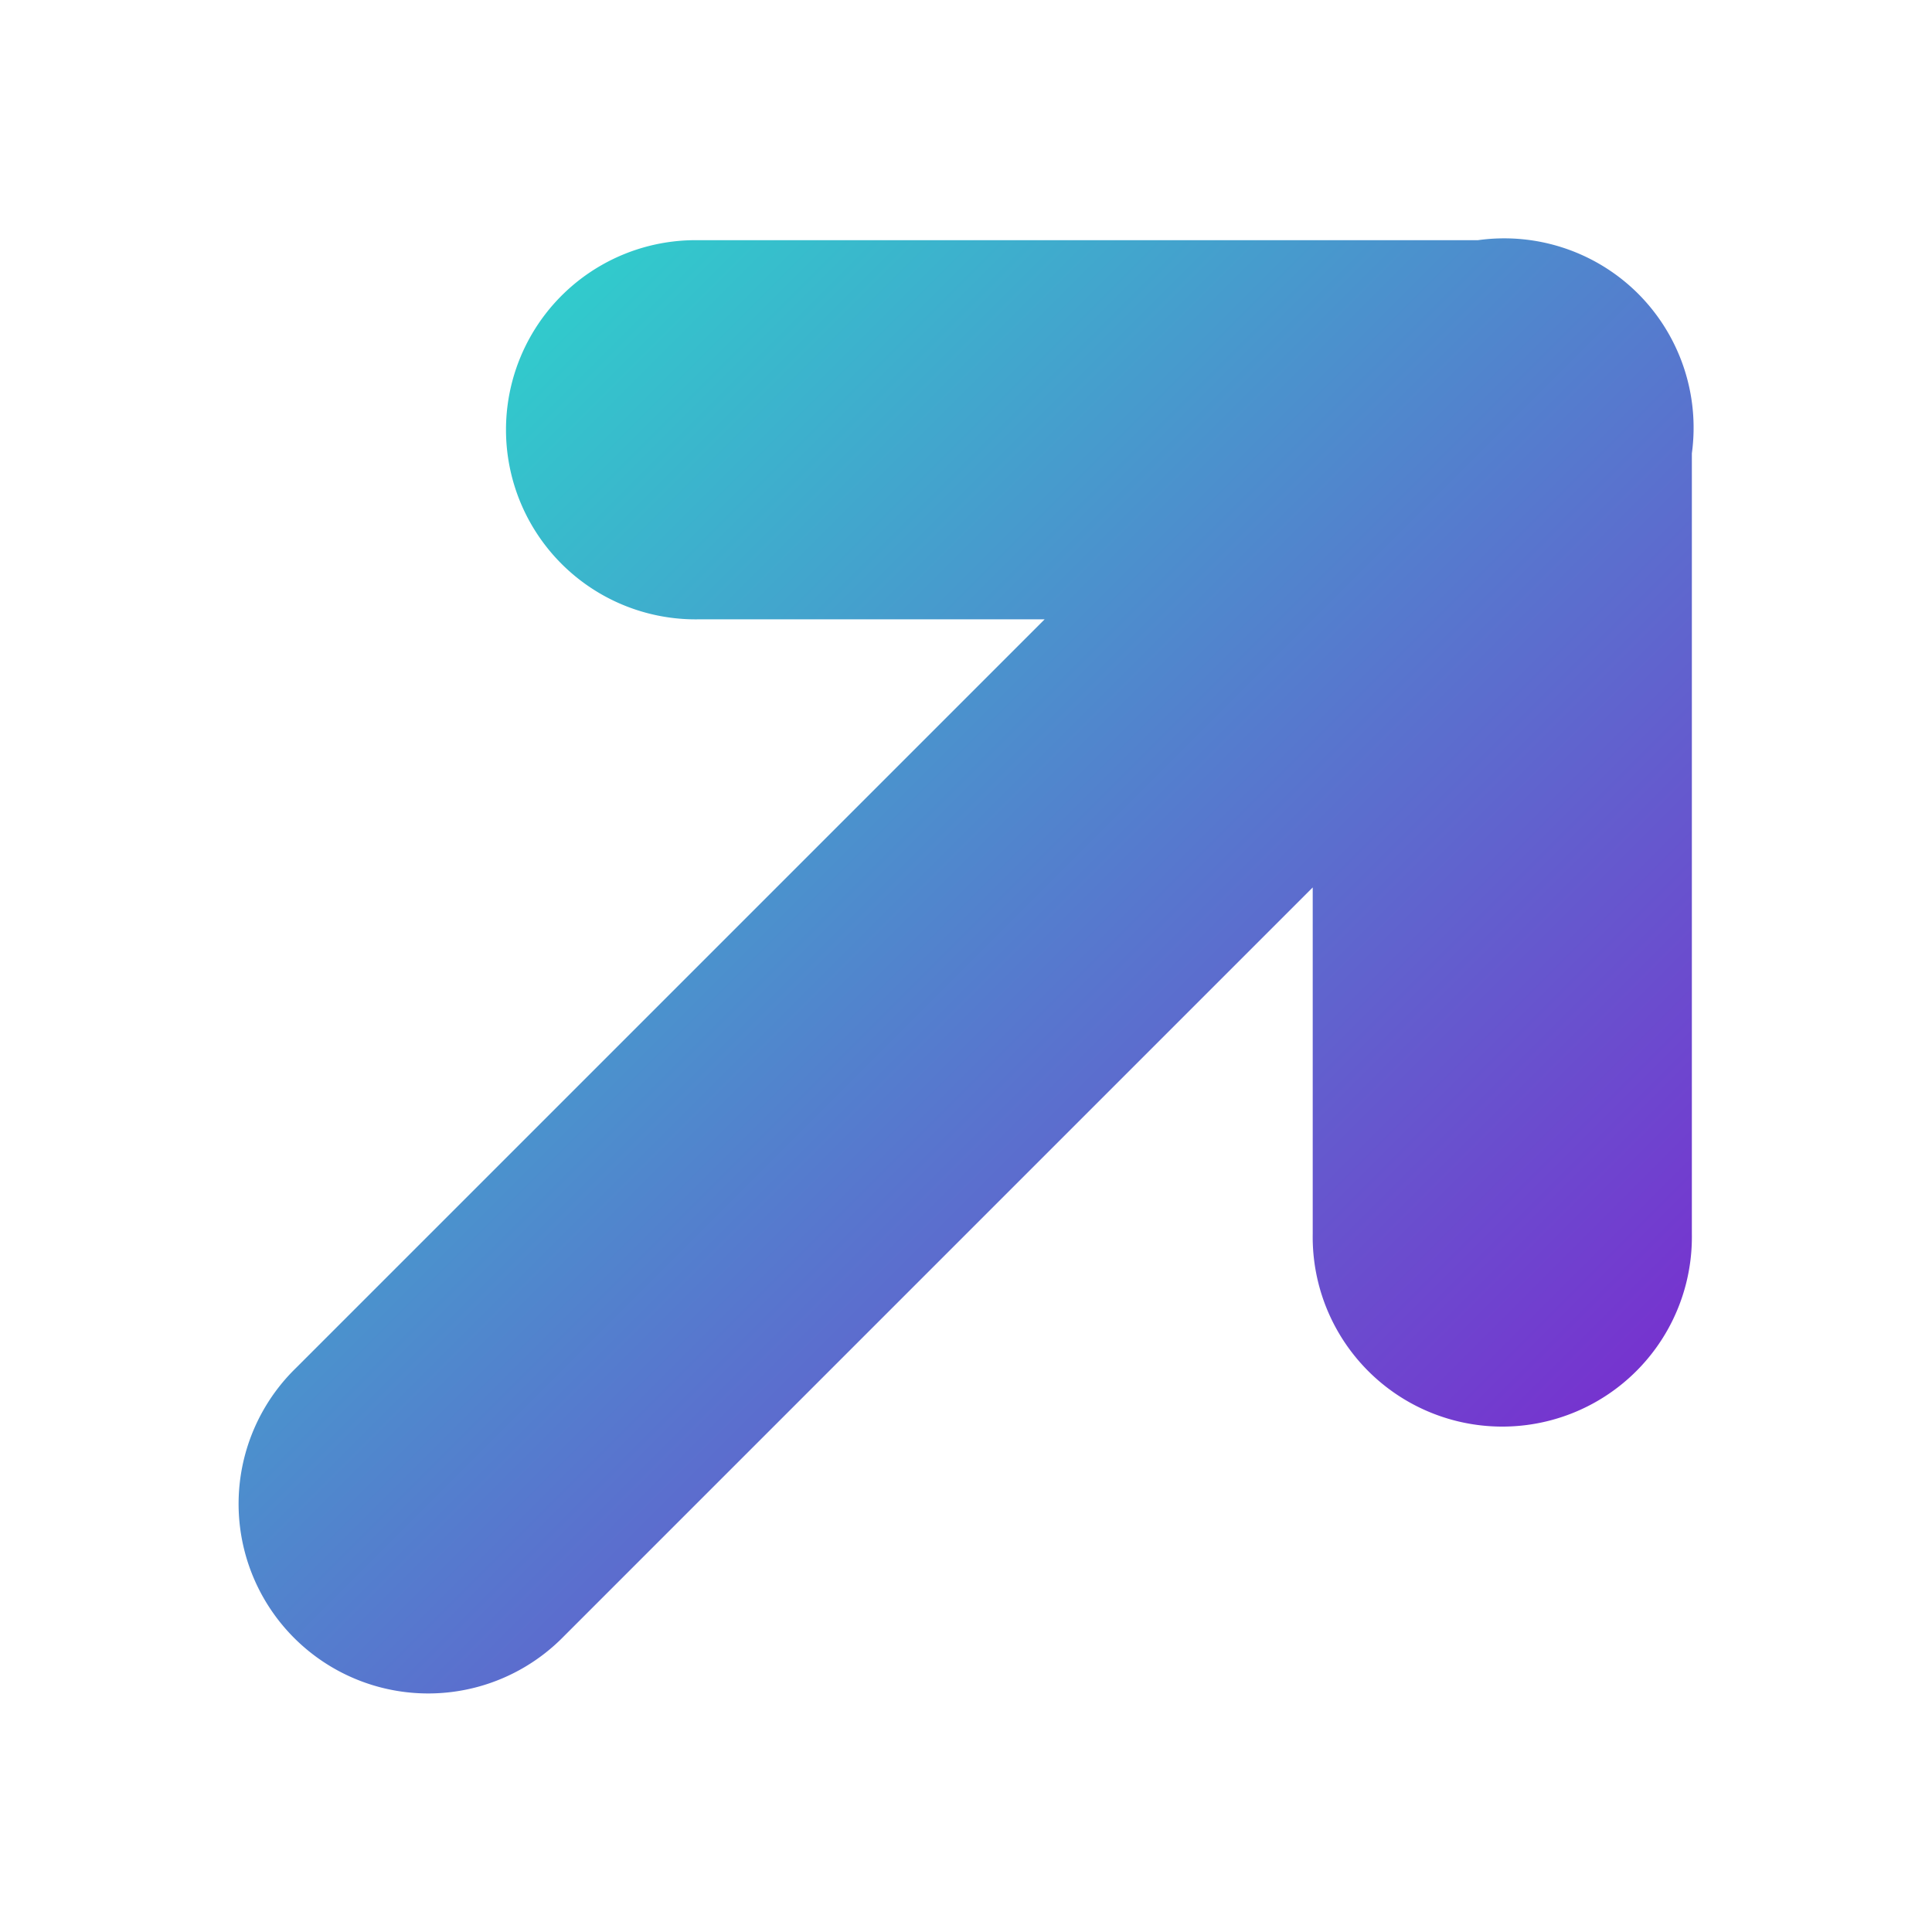 <?xml version="1.0" encoding="UTF-8" standalone="no"?>
<!-- Created with Inkscape (http://www.inkscape.org/) -->

<svg
   xmlns:dc="http://purl.org/dc/elements/1.1/"
   xmlns:cc="http://creativecommons.org/ns#"
   xmlns:rdf="http://www.w3.org/1999/02/22-rdf-syntax-ns#"
   xmlns:svg="http://www.w3.org/2000/svg"
   xmlns="http://www.w3.org/2000/svg"
   xmlns:xlink="http://www.w3.org/1999/xlink"
   xmlns:sodipodi="http://sodipodi.sourceforge.net/DTD/sodipodi-0.dtd"
   xmlns:inkscape="http://www.inkscape.org/namespaces/inkscape"
   width="128"
   height="128"
   viewBox="0 0 128 128"
   id="svg2"
   version="1.1"
   inkscape:version="0.91 r13725"
   inkscape:export-filename="/Users/ambrose/Documents/graphics/scalethat/icon.64.png"
   inkscape:export-xdpi="45"
   inkscape:export-ydpi="45"
   sodipodi:docname="icon.64.src.svg">
  <defs
     id="defs4">
    <linearGradient
       inkscape:collect="always"
       id="linearGradient4959">
      <stop
         style="stop-color:#2fcfcc;stop-opacity:1"
         offset="0"
         id="stop4961" />
      <stop
         style="stop-color:#782fcf;stop-opacity:1"
         offset="1"
         id="stop4963" />
    </linearGradient>
    <clipPath
       clipPathUnits="userSpaceOnUse"
       id="clipPath3422">
      <path
         inkscape:connector-curvature="0"
         id="path3424"
         d="M -10.63,936.362 -10.63,1040.362 73.37,1040.362 A 12,52 0 0 0 85.37,988.362 12,52 0 0 0 73.37,936.362 L -10.63,936.362 Z"
         style="opacity:1;fill:#000000;fill-opacity:1;stroke:none;stroke-width:2;stroke-linecap:round;stroke-linejoin:round;stroke-miterlimit:4;stroke-dasharray:none;stroke-dashoffset:0;stroke-opacity:1" />
    </clipPath>
    <linearGradient
       inkscape:collect="always"
       xlink:href="#linearGradient4959"
       id="linearGradient4990"
       x1="31.911"
       y1="64.001"
       x2="96.089"
       y2="64.001"
       gradientUnits="userSpaceOnUse"
       gradientTransform="matrix(0.707,0.707,-0.707,0.707,64.004,897.85)" />
    <filter
       style="color-interpolation-filters:sRGB;"
       inkscape:label="Drop Shadow"
       id="filter5174">
      <feFlood
         flood-opacity="0.498"
         flood-color="rgb(0,0,0)"
         result="flood"
         id="feFlood5176" />
      <feComposite
         in="flood"
         in2="SourceGraphic"
         operator="in"
         result="composite1"
         id="feComposite5178" />
      <feGaussianBlur
         in="composite1"
         stdDeviation="4"
         result="blur"
         id="feGaussianBlur5180" />
      <feOffset
         dx="4"
         dy="4"
         result="offset"
         id="feOffset5182" />
      <feComposite
         in="SourceGraphic"
         in2="offset"
         operator="over"
         result="composite2"
         id="feComposite5184" />
    </filter>
    <linearGradient
       inkscape:collect="always"
       xlink:href="#linearGradient4959"
       id="linearGradient5382"
       x1="40"
       y1="964.362"
       x2="88"
       y2="1012.362"
       gradientUnits="userSpaceOnUse"
       gradientTransform="matrix(1.57,0,0,1.57,-36.48,-563.366)" />
  </defs>
  <sodipodi:namedview
     id="base"
     pagecolor="#ffffff"
     bordercolor="#666666"
     borderopacity="1.0"
     inkscape:pageopacity="0.0"
     inkscape:pageshadow="2"
     inkscape:zoom="4"
     inkscape:cx="63.348932"
     inkscape:cy="69.742695"
     inkscape:document-units="px"
     inkscape:current-layer="layer1"
     showgrid="true"
     units="px"
     inkscape:window-width="1440"
     inkscape:window-height="856"
     inkscape:window-x="0"
     inkscape:window-y="900"
     inkscape:window-maximized="1">
    <inkscape:grid
       type="xygrid"
       id="grid3336"
       empspacing="4" />
  </sodipodi:namedview>
  <g
     inkscape:label="Layer 1"
     inkscape:groupmode="layer"
     id="layer1"
     transform="translate(0,-924.362)">
    <path
       style="opacity:1;fill:#ffffff;fill-opacity:1;stroke:none;stroke-width:16;stroke-linecap:round;stroke-linejoin:round;stroke-miterlimit:4;stroke-dasharray:none;stroke-dashoffset:0;stroke-opacity:1;filter:url(#filter5174)"
       id="path4992"
       r="64"
       cy="988.362"
       cx="64" />
    <path
       style="color:#000000;font-style:normal;font-variant:normal;font-weight:normal;font-stretch:normal;font-size:medium;line-height:normal;font-family:sans-serif;text-indent:0;text-align:start;text-decoration:none;text-decoration-line:none;text-decoration-style:solid;text-decoration-color:#000000;letter-spacing:normal;word-spacing:normal;text-transform:none;direction:ltr;block-progression:tb;writing-mode:lr-tb;baseline-shift:baseline;text-anchor:start;white-space:normal;clip-rule:nonzero;display:inline;overflow:visible;visibility:visible;opacity:1;isolation:auto;mix-blend-mode:normal;color-interpolation:sRGB;color-interpolation-filters:linearRGB;solid-color:#000000;solid-opacity:1;fill:url(#linearGradient4990);fill-opacity:1;fill-rule:evenodd;stroke:none;stroke-width:16;stroke-linecap:round;stroke-linejoin:round;stroke-miterlimit:4;stroke-dasharray:none;stroke-dashoffset:0;stroke-opacity:1;color-rendering:auto;image-rendering:auto;shape-rendering:auto;text-rendering:auto;enable-background:accumulate"
       d="M 92.281,959.911 A 8.001,8.001 0 0 0 85.601,957.734 L 52.69,957.734 A 8.001,8.001 0 1 0 52.689,973.733 L 67.317,973.733 35.72,1005.331 A 8.001,8.001 0 1 0 47.034,1016.644 L 78.631,985.047 78.631,999.675 A 8.001,8.001 0 1 0 94.631,999.674 L 94.631,966.73 A 8.001,8.001 0 0 0 92.281,959.911 Z"
       id="path4967"
       inkscape:connector-curvature="0" />
    <rect
       style="opacity:1;fill:#ffffff;fill-opacity:1;stroke:none;stroke-width:16;stroke-linecap:round;stroke-linejoin:round;stroke-miterlimit:4;stroke-dasharray:none;stroke-dashoffset:0;stroke-opacity:1"
       id="rect5386"
       width="128"
       height="128"
       x="0"
       y="924.362" />
    <path
       inkscape:connector-curvature="0"
       id="path5206"
       d="M 108.402,943.695 A 12.561,12.561 0 0 0 97.914,940.275 L 46.244,940.275 A 12.561,12.561 0 1 0 46.242,965.395 L 69.208,965.395 19.6,1015.003 A 12.561,12.561 0 1 0 37.363,1032.765 L 86.971,983.157 86.971,1006.124 A 12.561,12.561 0 1 0 112.09,1006.121 L 112.09,954.399 A 12.561,12.561 0 0 0 108.402,943.695 Z"
       style="color:#000000;font-style:normal;font-variant:normal;font-weight:normal;font-stretch:normal;font-size:medium;line-height:normal;font-family:sans-serif;text-indent:0;text-align:start;text-decoration:none;text-decoration-line:none;text-decoration-style:solid;text-decoration-color:#000000;letter-spacing:normal;word-spacing:normal;text-transform:none;direction:ltr;block-progression:tb;writing-mode:lr-tb;baseline-shift:baseline;text-anchor:start;white-space:normal;clip-rule:nonzero;display:inline;overflow:visible;visibility:visible;opacity:1;isolation:auto;mix-blend-mode:normal;color-interpolation:sRGB;color-interpolation-filters:linearRGB;solid-color:#000000;solid-opacity:1;fill:url(#linearGradient5382);fill-opacity:1;fill-rule:evenodd;stroke:none;stroke-width:16;stroke-linecap:round;stroke-linejoin:round;stroke-miterlimit:4;stroke-dasharray:none;stroke-dashoffset:0;stroke-opacity:1;color-rendering:auto;image-rendering:auto;shape-rendering:auto;text-rendering:auto;enable-background:accumulate" />
  </g>
</svg>
